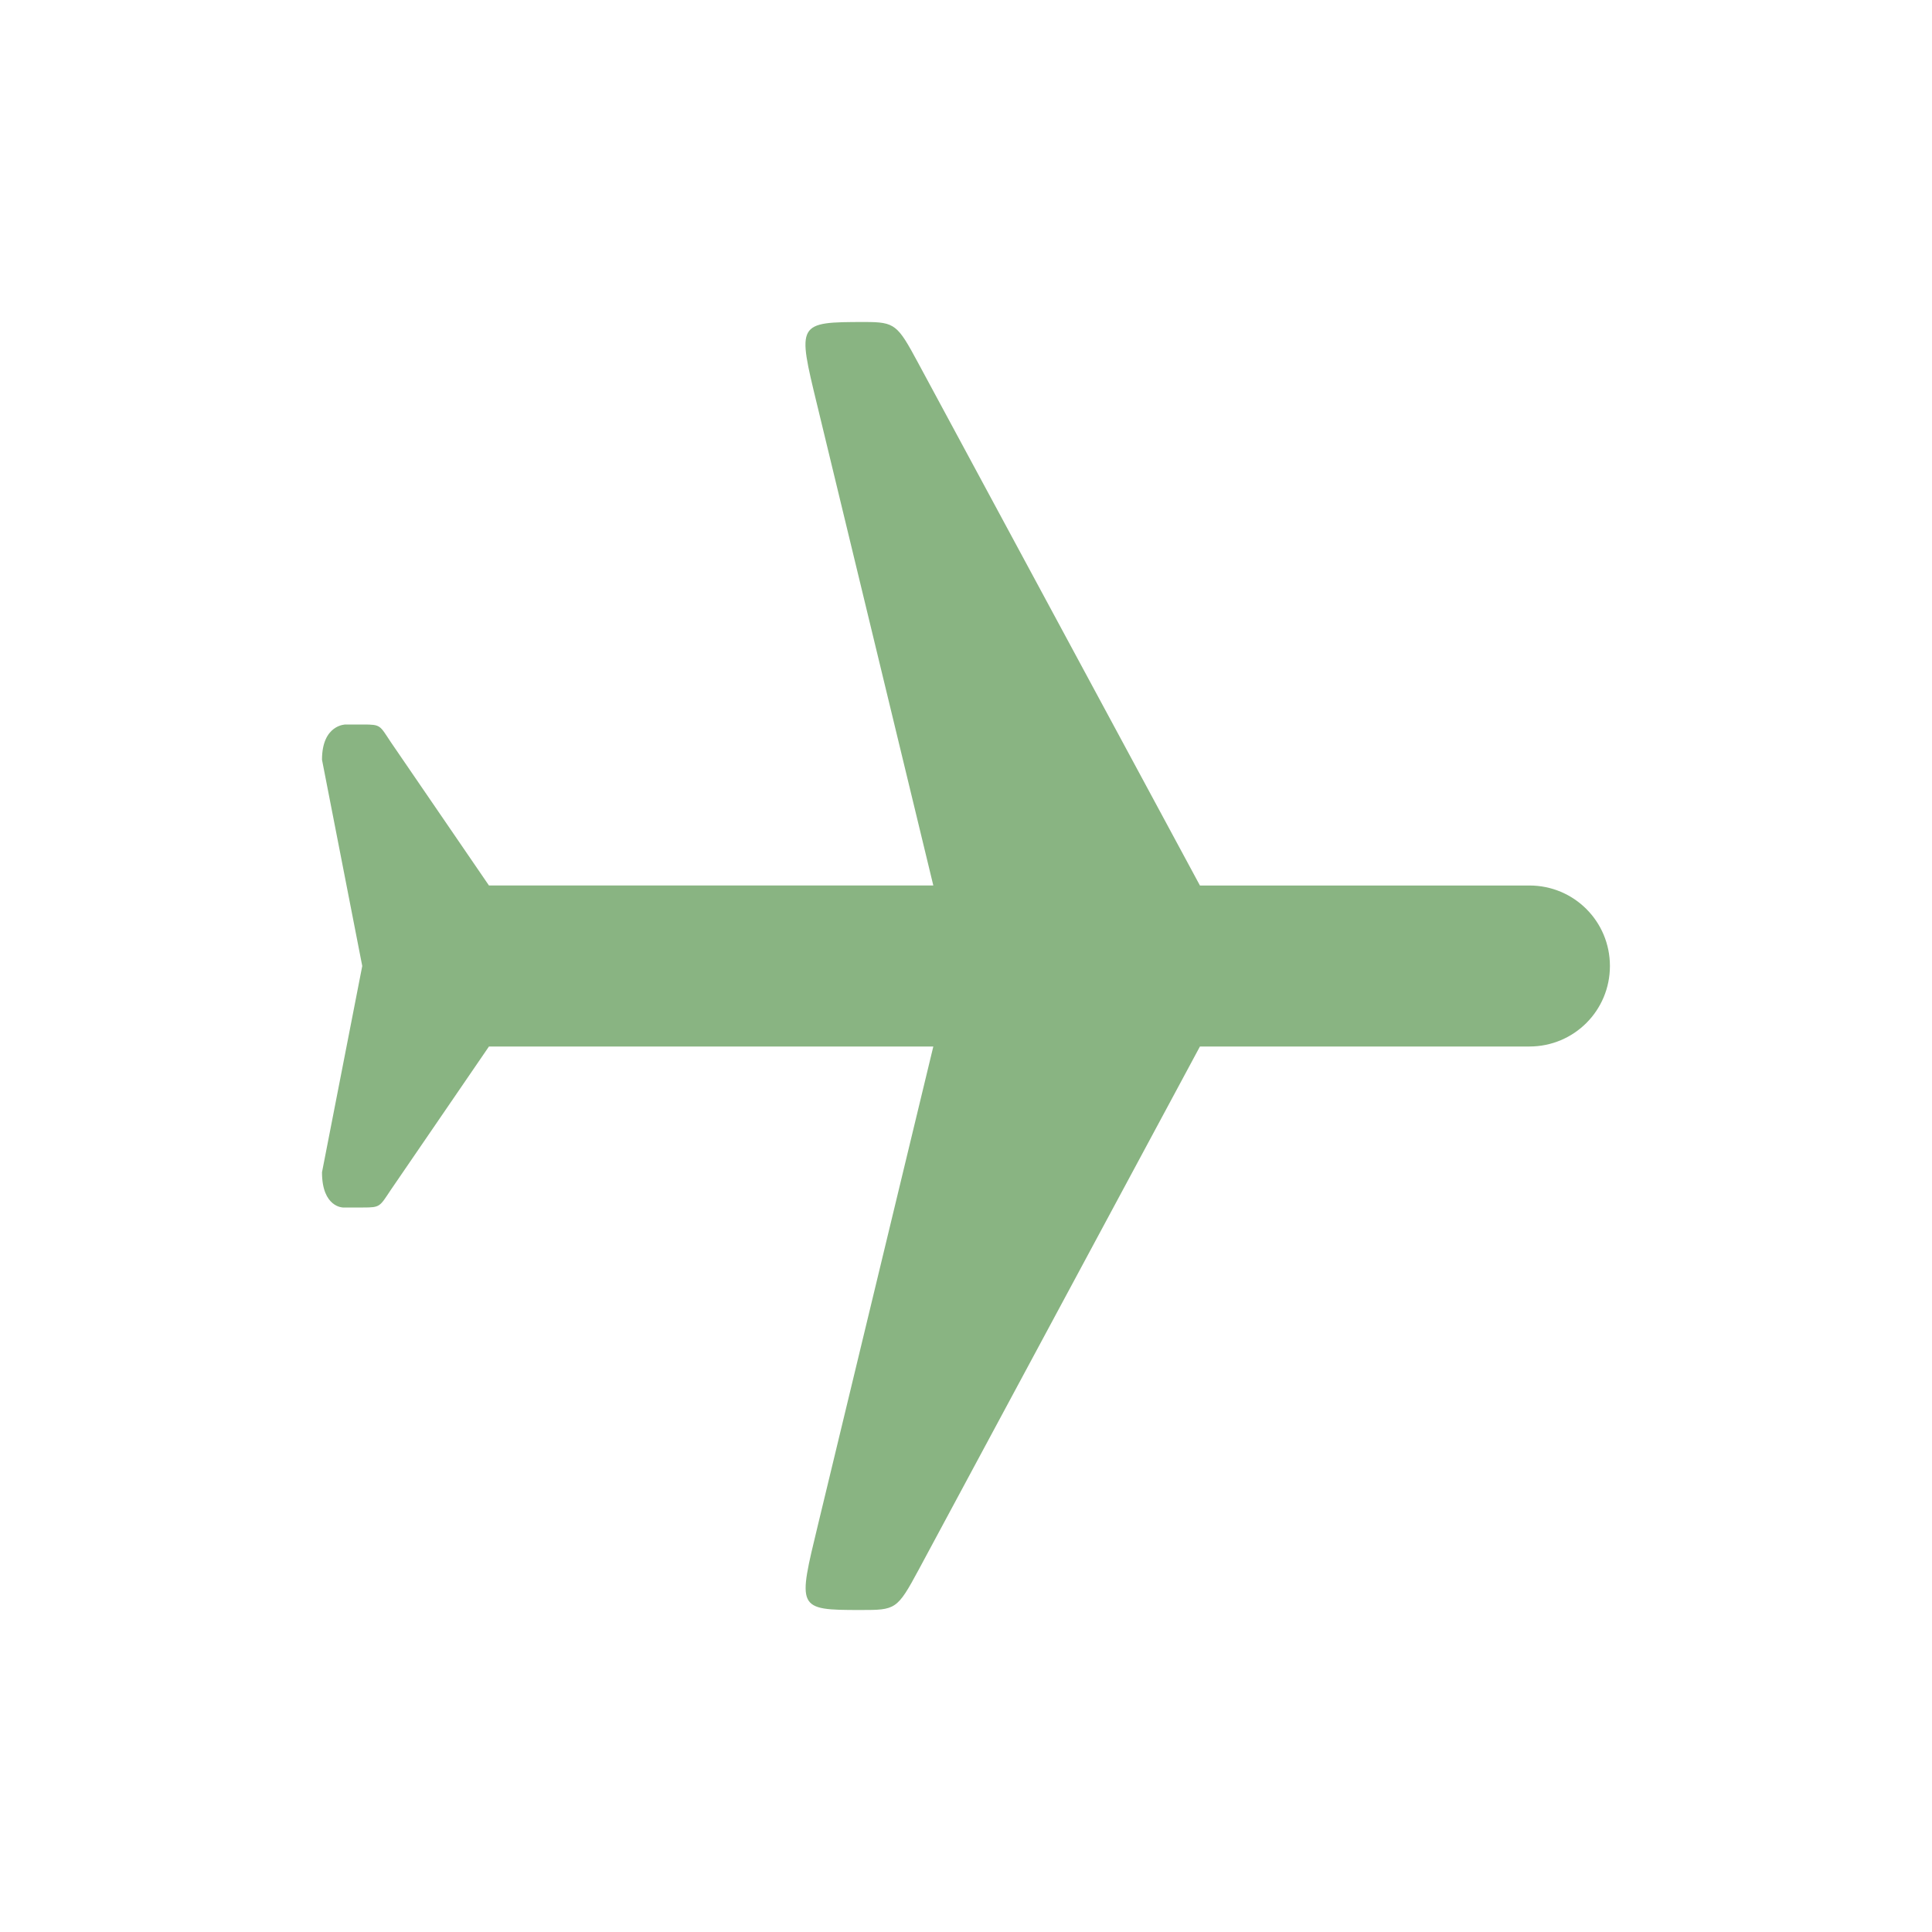 <svg width="24" height="24" version="1.1" xmlns="http://www.w3.org/2000/svg">
 <defs>
  <style id="current-color-scheme" type="text/css">.ColorScheme-Text { color:#89b482; } .ColorScheme-Highlight { color:#4285f4; } .ColorScheme-NeutralText { color:#ff9800; } .ColorScheme-PositiveText { color:#4caf50; } .ColorScheme-NegativeText { color:#f44336; }</style>
 </defs>
 <path transform="translate(-200,-548.36)" d="m210.151 553.391 1.443 5.969h-5.52l-1.219-1.781c-0.139-0.209-0.123-0.219-0.344-0.219h-0.219s-0.292 5e-5 -0.292 0.438l0.5 2.562-0.5 2.562c0 0.438 0.261 0.438 0.261 0.438h0.25c0.212 0 0.204-9e-3 0.344-0.219l1.219-1.781h5.52l-1.432 5.938c-0.253 1.049-0.269 1.062 0.531 1.062 0.432 0 0.451-2e-3 0.719-0.5l3.494-6.5h4.093c0.554 0 1-0.446 1-1s-0.446-1-1-1h-4.093l-3.505-6.5c-0.251-0.466-0.283-0.5-0.656-0.5-0.85 0-0.841 0.01-0.594 1.031z" style="fill:currentColor" class="ColorScheme-Text"/>
</svg>
